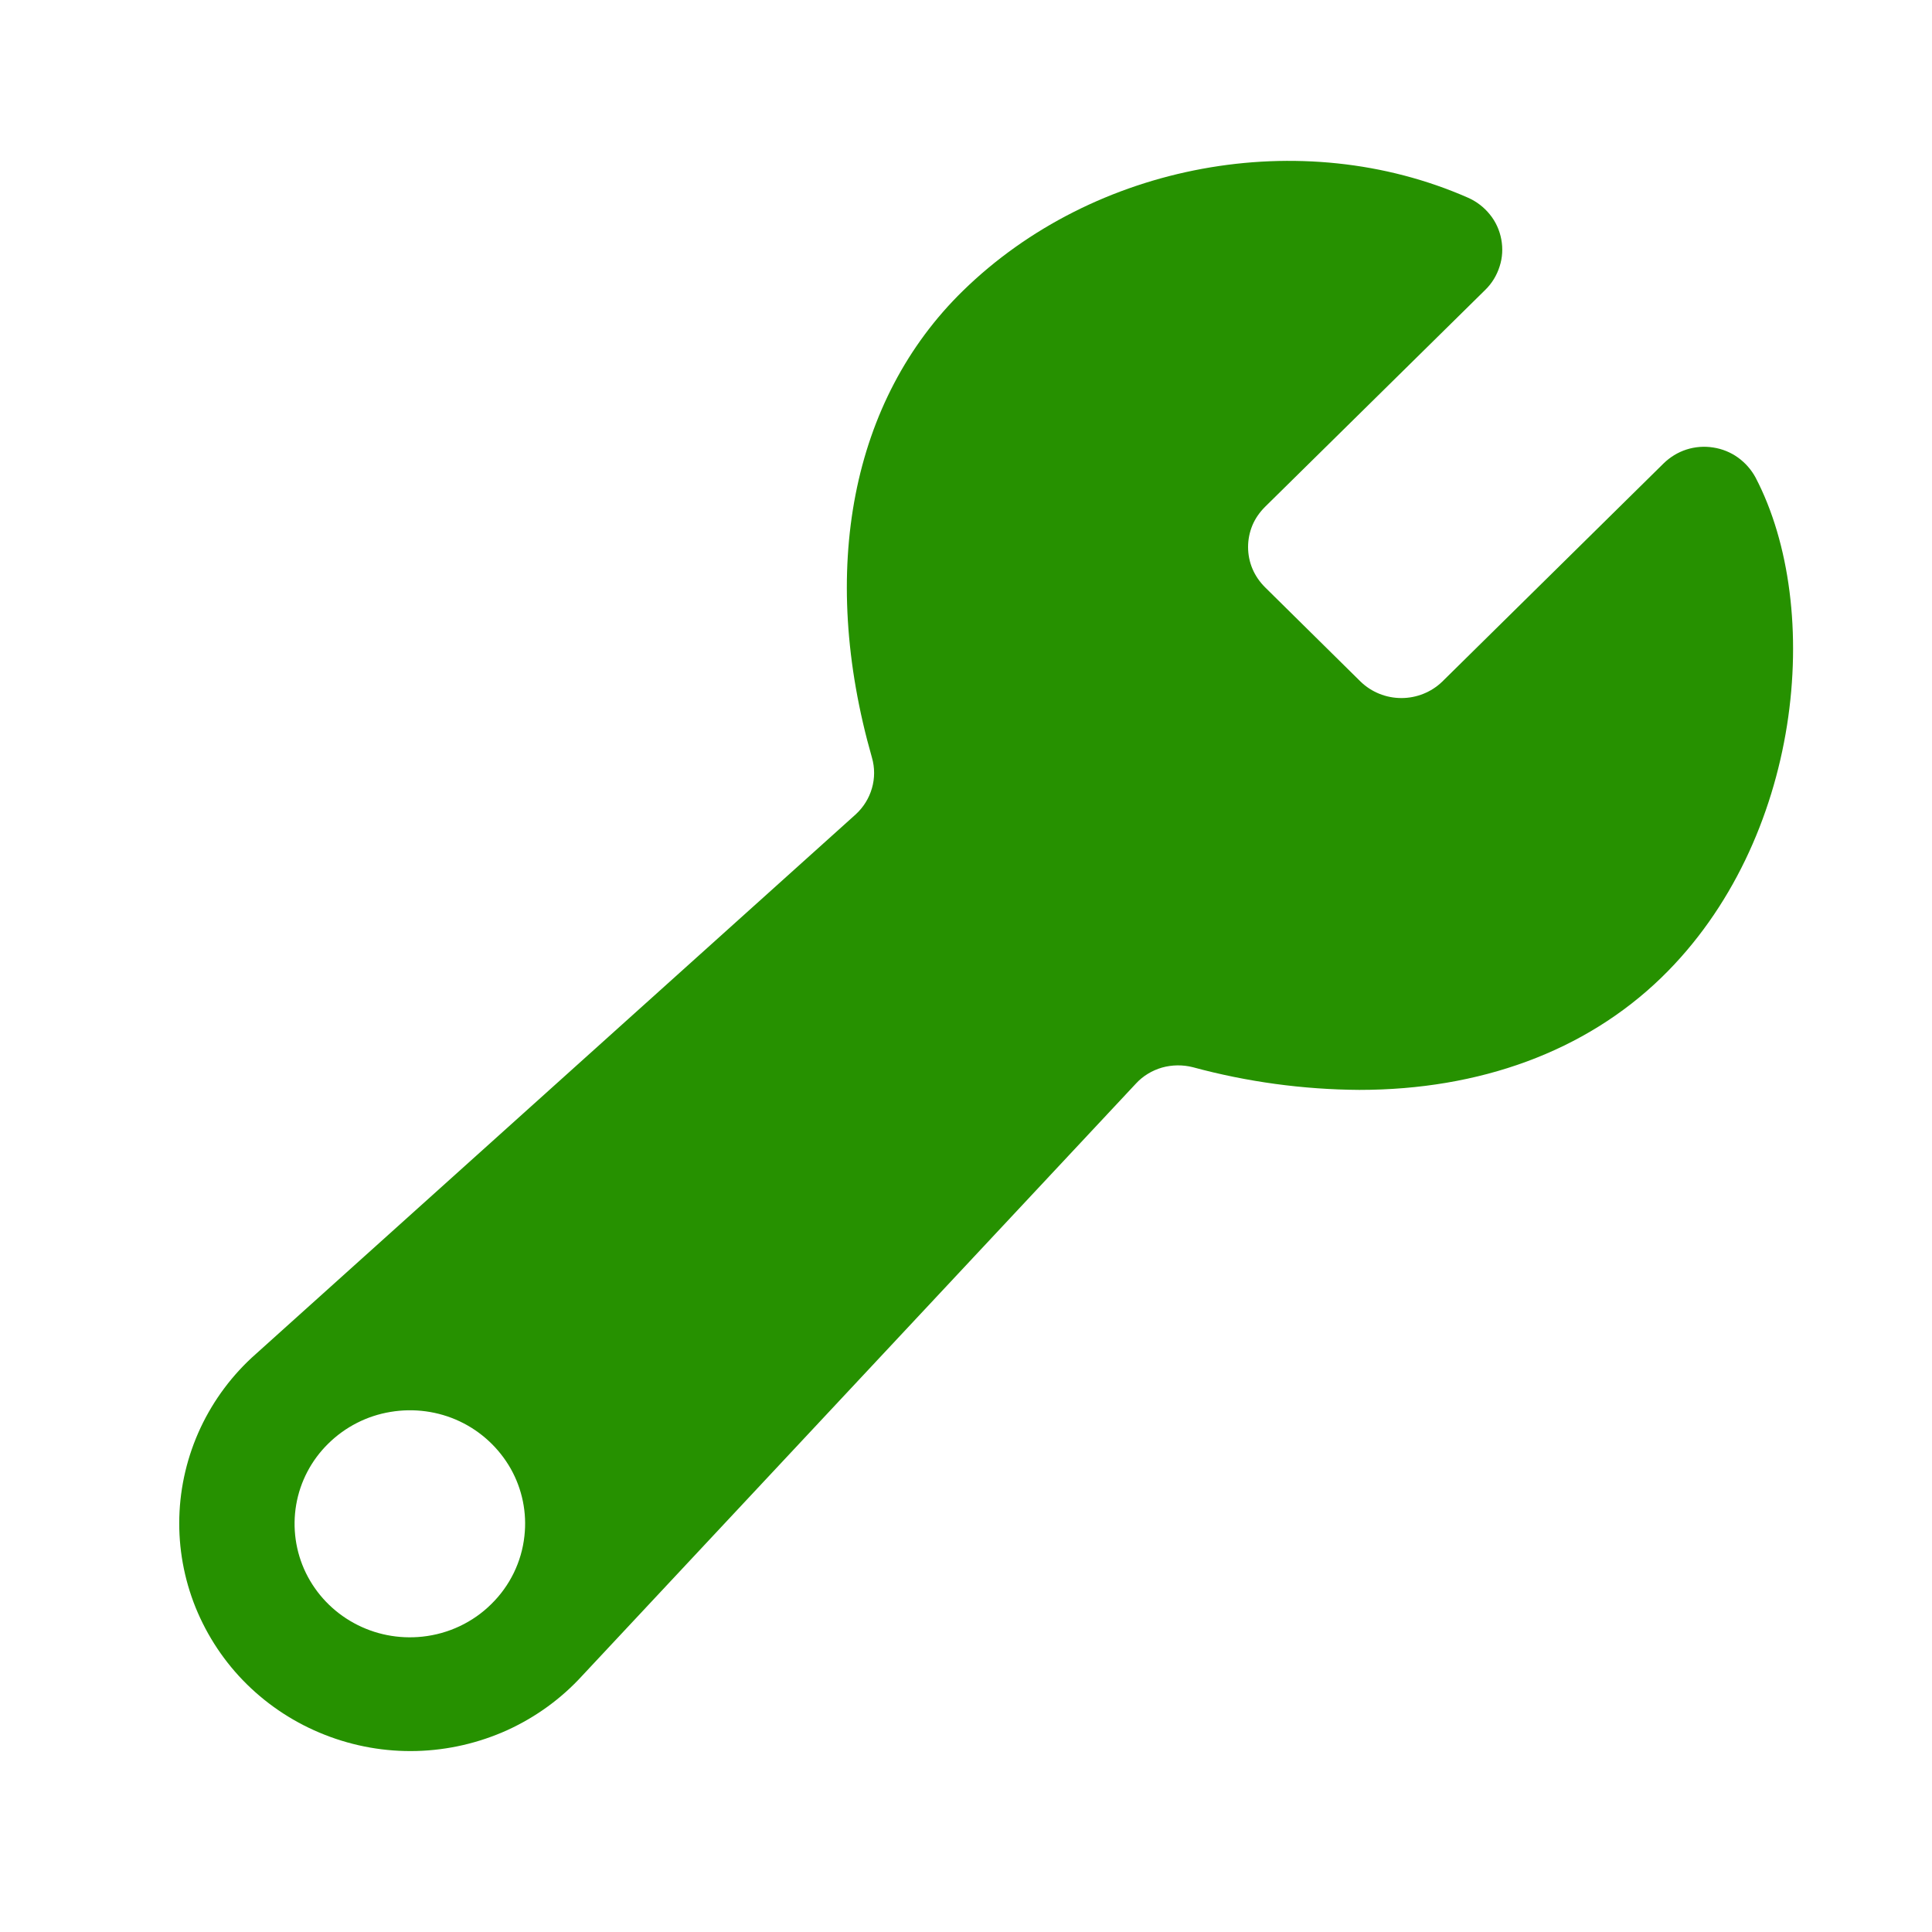 <svg width="16" height="16" viewBox="0 0 16 16" fill="none" xmlns="http://www.w3.org/2000/svg">
<path d="M14.539 3.955C14.504 3.89 14.454 3.833 14.393 3.789C14.333 3.746 14.262 3.717 14.188 3.706C14.114 3.694 14.038 3.7 13.966 3.723C13.895 3.746 13.83 3.786 13.777 3.838L11.944 5.645C11.854 5.732 11.732 5.781 11.606 5.781C11.479 5.781 11.358 5.732 11.268 5.645L10.476 4.863C10.432 4.819 10.396 4.767 10.372 4.71C10.348 4.653 10.336 4.592 10.336 4.53C10.336 4.469 10.348 4.408 10.372 4.35C10.396 4.293 10.432 4.242 10.476 4.198L12.301 2.4C12.356 2.346 12.396 2.28 12.419 2.207C12.443 2.134 12.447 2.057 12.433 1.982C12.419 1.907 12.387 1.836 12.339 1.777C12.291 1.717 12.229 1.669 12.159 1.638C10.78 1.031 9.059 1.348 7.974 2.409C7.052 3.31 6.777 4.719 7.221 6.274C7.245 6.357 7.245 6.445 7.221 6.528C7.197 6.611 7.151 6.685 7.087 6.744L2.12 11.212C1.926 11.383 1.77 11.592 1.661 11.824C1.552 12.057 1.492 12.309 1.485 12.565C1.478 12.821 1.524 13.075 1.62 13.313C1.717 13.551 1.861 13.768 2.045 13.949C2.229 14.13 2.448 14.272 2.69 14.367C2.931 14.462 3.19 14.508 3.45 14.501C3.71 14.494 3.965 14.435 4.202 14.328C4.438 14.22 4.649 14.067 4.823 13.876L9.408 8.973C9.466 8.91 9.541 8.865 9.624 8.841C9.707 8.818 9.795 8.817 9.878 8.838C10.328 8.96 10.791 9.023 11.257 9.026C12.254 9.026 13.128 8.708 13.759 8.096C14.927 6.962 15.105 5.04 14.539 3.955ZM3.498 13.554C3.301 13.575 3.103 13.536 2.93 13.441C2.758 13.347 2.619 13.202 2.533 13.026C2.448 12.851 2.42 12.653 2.453 12.461C2.486 12.269 2.579 12.092 2.719 11.955C2.859 11.817 3.039 11.725 3.233 11.693C3.428 11.66 3.629 11.687 3.807 11.771C3.985 11.855 4.132 11.992 4.229 12.162C4.325 12.332 4.365 12.528 4.343 12.721C4.32 12.934 4.223 13.133 4.069 13.284C3.916 13.436 3.714 13.531 3.498 13.554Z" fill="#269100"/>
</svg>
